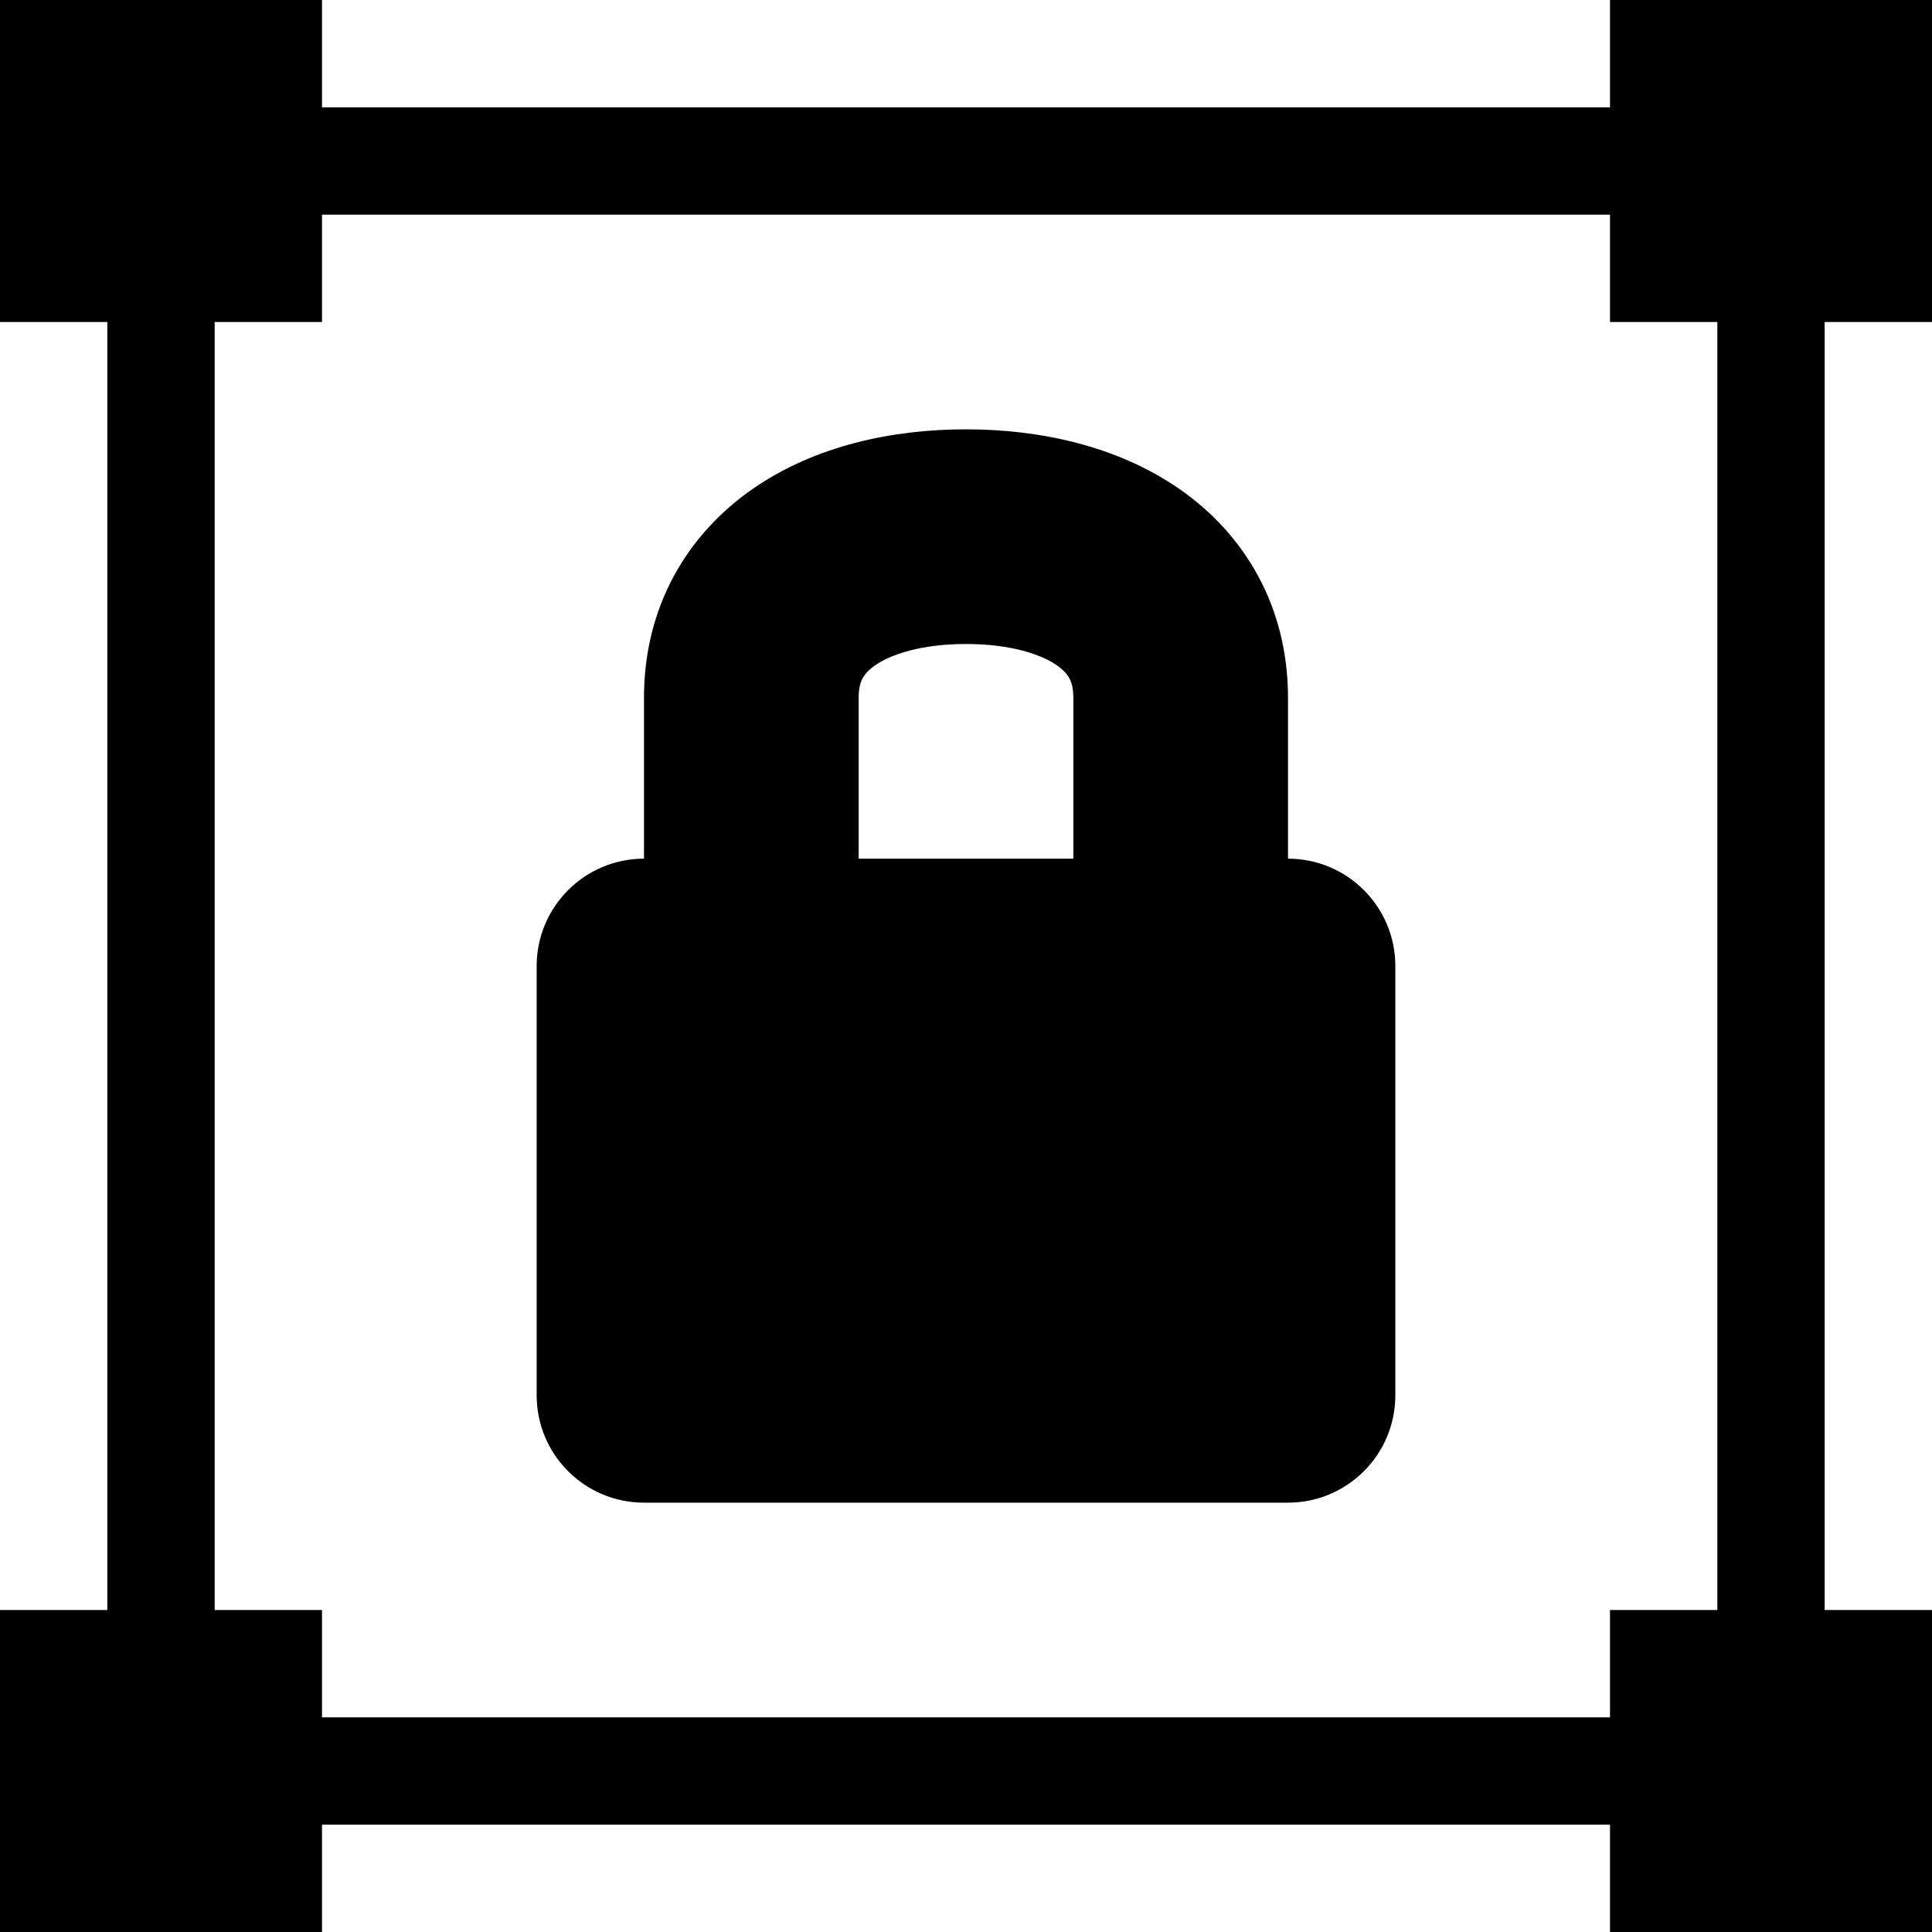 <!-- Generated by IcoMoon.io -->
<svg version="1.1" xmlns="http://www.w3.org/2000/svg" width="18" height="18" viewBox="0 0 18 18">
<title>img_ar_lock</title>
<path d="M13 9v4c0 0.552-0.448 1-1 1h-6c-0.552 0-1-0.448-1-1v-4c0-0.552 0.448-1 1-1v-1.5c0-0.846 0.4-1.521 1.017-1.948 0.579-0.4 1.297-0.552 1.983-0.552s1.404 0.153 1.983 0.552c0.617 0.426 1.017 1.102 1.017 1.948v1.5c0.552 0 1 0.448 1 1zM8.037 6.319c-0.017 0.031-0.037 0.085-0.037 0.181v1.5h2v-1.5c0-0.096-0.020-0.15-0.037-0.181-0.018-0.033-0.051-0.075-0.117-0.121-0.145-0.1-0.426-0.198-0.846-0.198s-0.701 0.098-0.846 0.198c-0.066 0.046-0.099 0.088-0.117 0.121z"></path>
<path d="M3 0v1h12v-1h3v3h-1v12h1v3h-3v-1h-12v1h-3v-3h1v-12h-1v-3h3zM16 3h-1v-1h-12v1h-1v12h1v1h12v-1h1v-12z"></path>
</svg>

